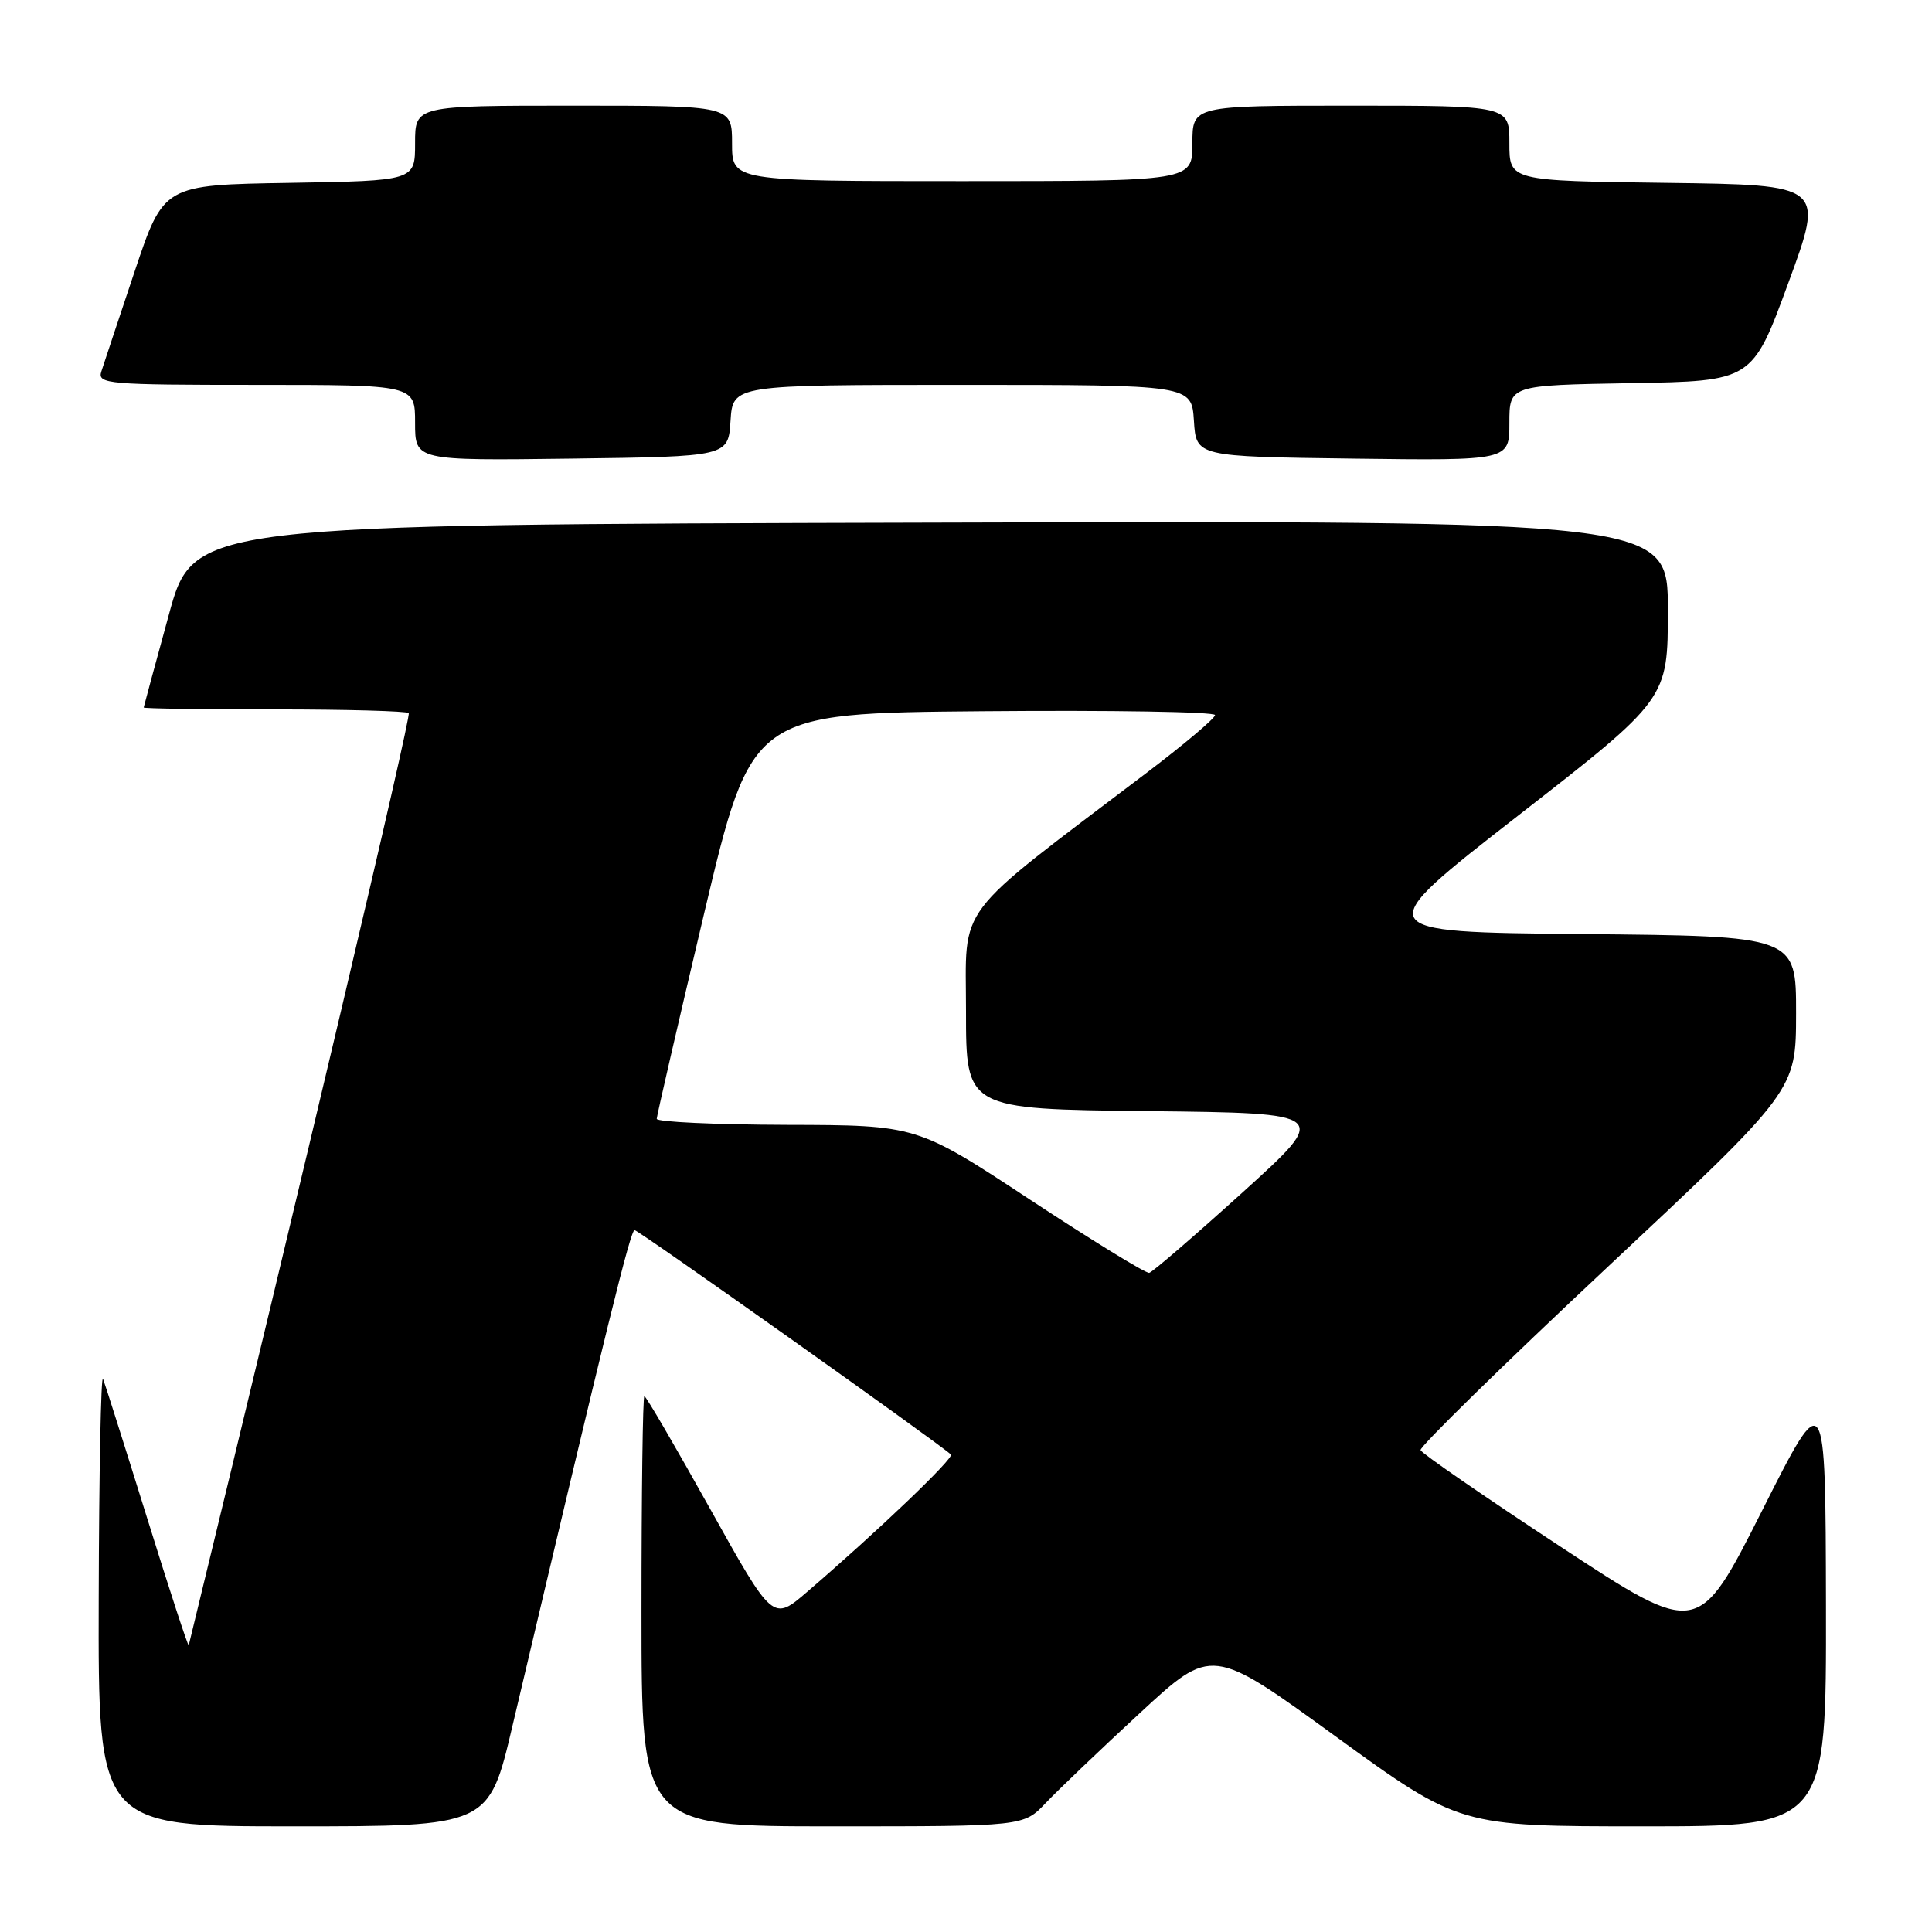 <?xml version="1.0" encoding="UTF-8" standalone="no"?>
<!DOCTYPE svg PUBLIC "-//W3C//DTD SVG 1.1//EN" "http://www.w3.org/Graphics/SVG/1.1/DTD/svg11.dtd" >
<svg xmlns="http://www.w3.org/2000/svg" xmlns:xlink="http://www.w3.org/1999/xlink" version="1.1" viewBox="0 0 256 256">
 <g >
 <path fill="currentColor"
d=" M 67.89 228.75 C 80.60 174.93 83.54 163.00 84.09 163.00 C 84.60 163.00 124.20 191.09 126.00 192.73 C 126.48 193.17 116.31 202.89 106.95 210.93 C 102.41 214.84 102.41 214.84 94.09 199.92 C 89.51 191.71 85.60 185.00 85.38 185.00 C 85.17 185.00 85.00 197.82 85.00 213.50 C 85.00 242.00 85.00 242.00 110.31 242.00 C 135.63 242.00 135.63 242.00 138.56 238.91 C 140.18 237.20 145.79 231.84 151.04 226.99 C 160.58 218.17 160.58 218.17 176.99 230.09 C 193.41 242.00 193.41 242.00 217.70 242.00 C 242.00 242.00 242.00 242.00 241.95 212.75 C 241.89 183.50 241.89 183.50 233.46 200.22 C 225.02 216.93 225.02 216.93 206.76 204.93 C 196.72 198.33 188.38 192.58 188.23 192.15 C 188.08 191.72 199.21 180.82 212.97 167.93 C 237.98 144.50 237.98 144.50 237.99 134.27 C 238.00 124.03 238.00 124.03 209.68 123.77 C 181.35 123.50 181.35 123.50 201.18 108.06 C 221.00 92.63 221.00 92.63 221.00 80.81 C 221.00 68.99 221.00 68.99 123.32 69.25 C 25.63 69.50 25.63 69.50 22.36 81.50 C 20.55 88.10 19.06 93.61 19.04 93.75 C 19.02 93.89 26.80 94.00 36.33 94.00 C 45.87 94.00 53.89 94.22 54.16 94.49 C 54.53 94.86 39.75 157.44 25.01 218.00 C 24.94 218.28 22.47 210.72 19.51 201.20 C 16.55 191.69 13.91 183.36 13.65 182.70 C 13.38 182.04 13.12 195.11 13.08 211.75 C 13.00 242.00 13.00 242.00 38.88 242.00 C 64.77 242.00 64.77 242.00 67.89 228.75 Z  M 96.80 55.75 C 97.11 51.00 97.11 51.00 127.50 51.00 C 157.89 51.00 157.89 51.00 158.20 55.75 C 158.50 60.50 158.50 60.50 179.25 60.77 C 200.00 61.04 200.00 61.04 200.00 56.05 C 200.00 51.05 200.00 51.05 216.09 50.77 C 232.19 50.50 232.19 50.50 236.96 37.50 C 241.74 24.50 241.74 24.50 220.87 24.23 C 200.00 23.96 200.00 23.96 200.00 18.98 C 200.00 14.00 200.00 14.00 179.00 14.00 C 158.00 14.00 158.00 14.00 158.00 19.00 C 158.00 24.00 158.00 24.00 127.50 24.00 C 97.00 24.00 97.00 24.00 97.00 19.00 C 97.00 14.00 97.00 14.00 76.00 14.00 C 55.00 14.00 55.00 14.00 55.00 18.98 C 55.00 23.95 55.00 23.95 38.34 24.23 C 21.68 24.50 21.68 24.50 17.83 36.00 C 15.71 42.33 13.73 48.29 13.42 49.25 C 12.90 50.88 14.32 51.00 33.93 51.00 C 55.00 51.00 55.00 51.00 55.00 56.02 C 55.00 61.04 55.00 61.04 75.75 60.77 C 96.50 60.50 96.50 60.50 96.80 55.75 Z  M 136.50 158.97 C 121.50 149.09 121.50 149.09 104.25 149.05 C 94.76 149.02 87.01 148.66 87.02 148.25 C 87.03 147.84 89.86 135.57 93.31 121.00 C 99.60 94.50 99.60 94.50 130.30 94.24 C 147.18 94.09 161.00 94.32 161.00 94.75 C 161.00 95.18 156.86 98.67 151.79 102.51 C 126.06 122.04 128.00 119.48 128.00 133.99 C 128.00 146.96 128.00 146.96 152.13 147.23 C 176.25 147.50 176.25 147.50 164.66 157.99 C 158.28 163.76 152.71 168.56 152.28 168.66 C 151.85 168.76 144.75 164.40 136.50 158.97 Z "/>
</g>
</svg>